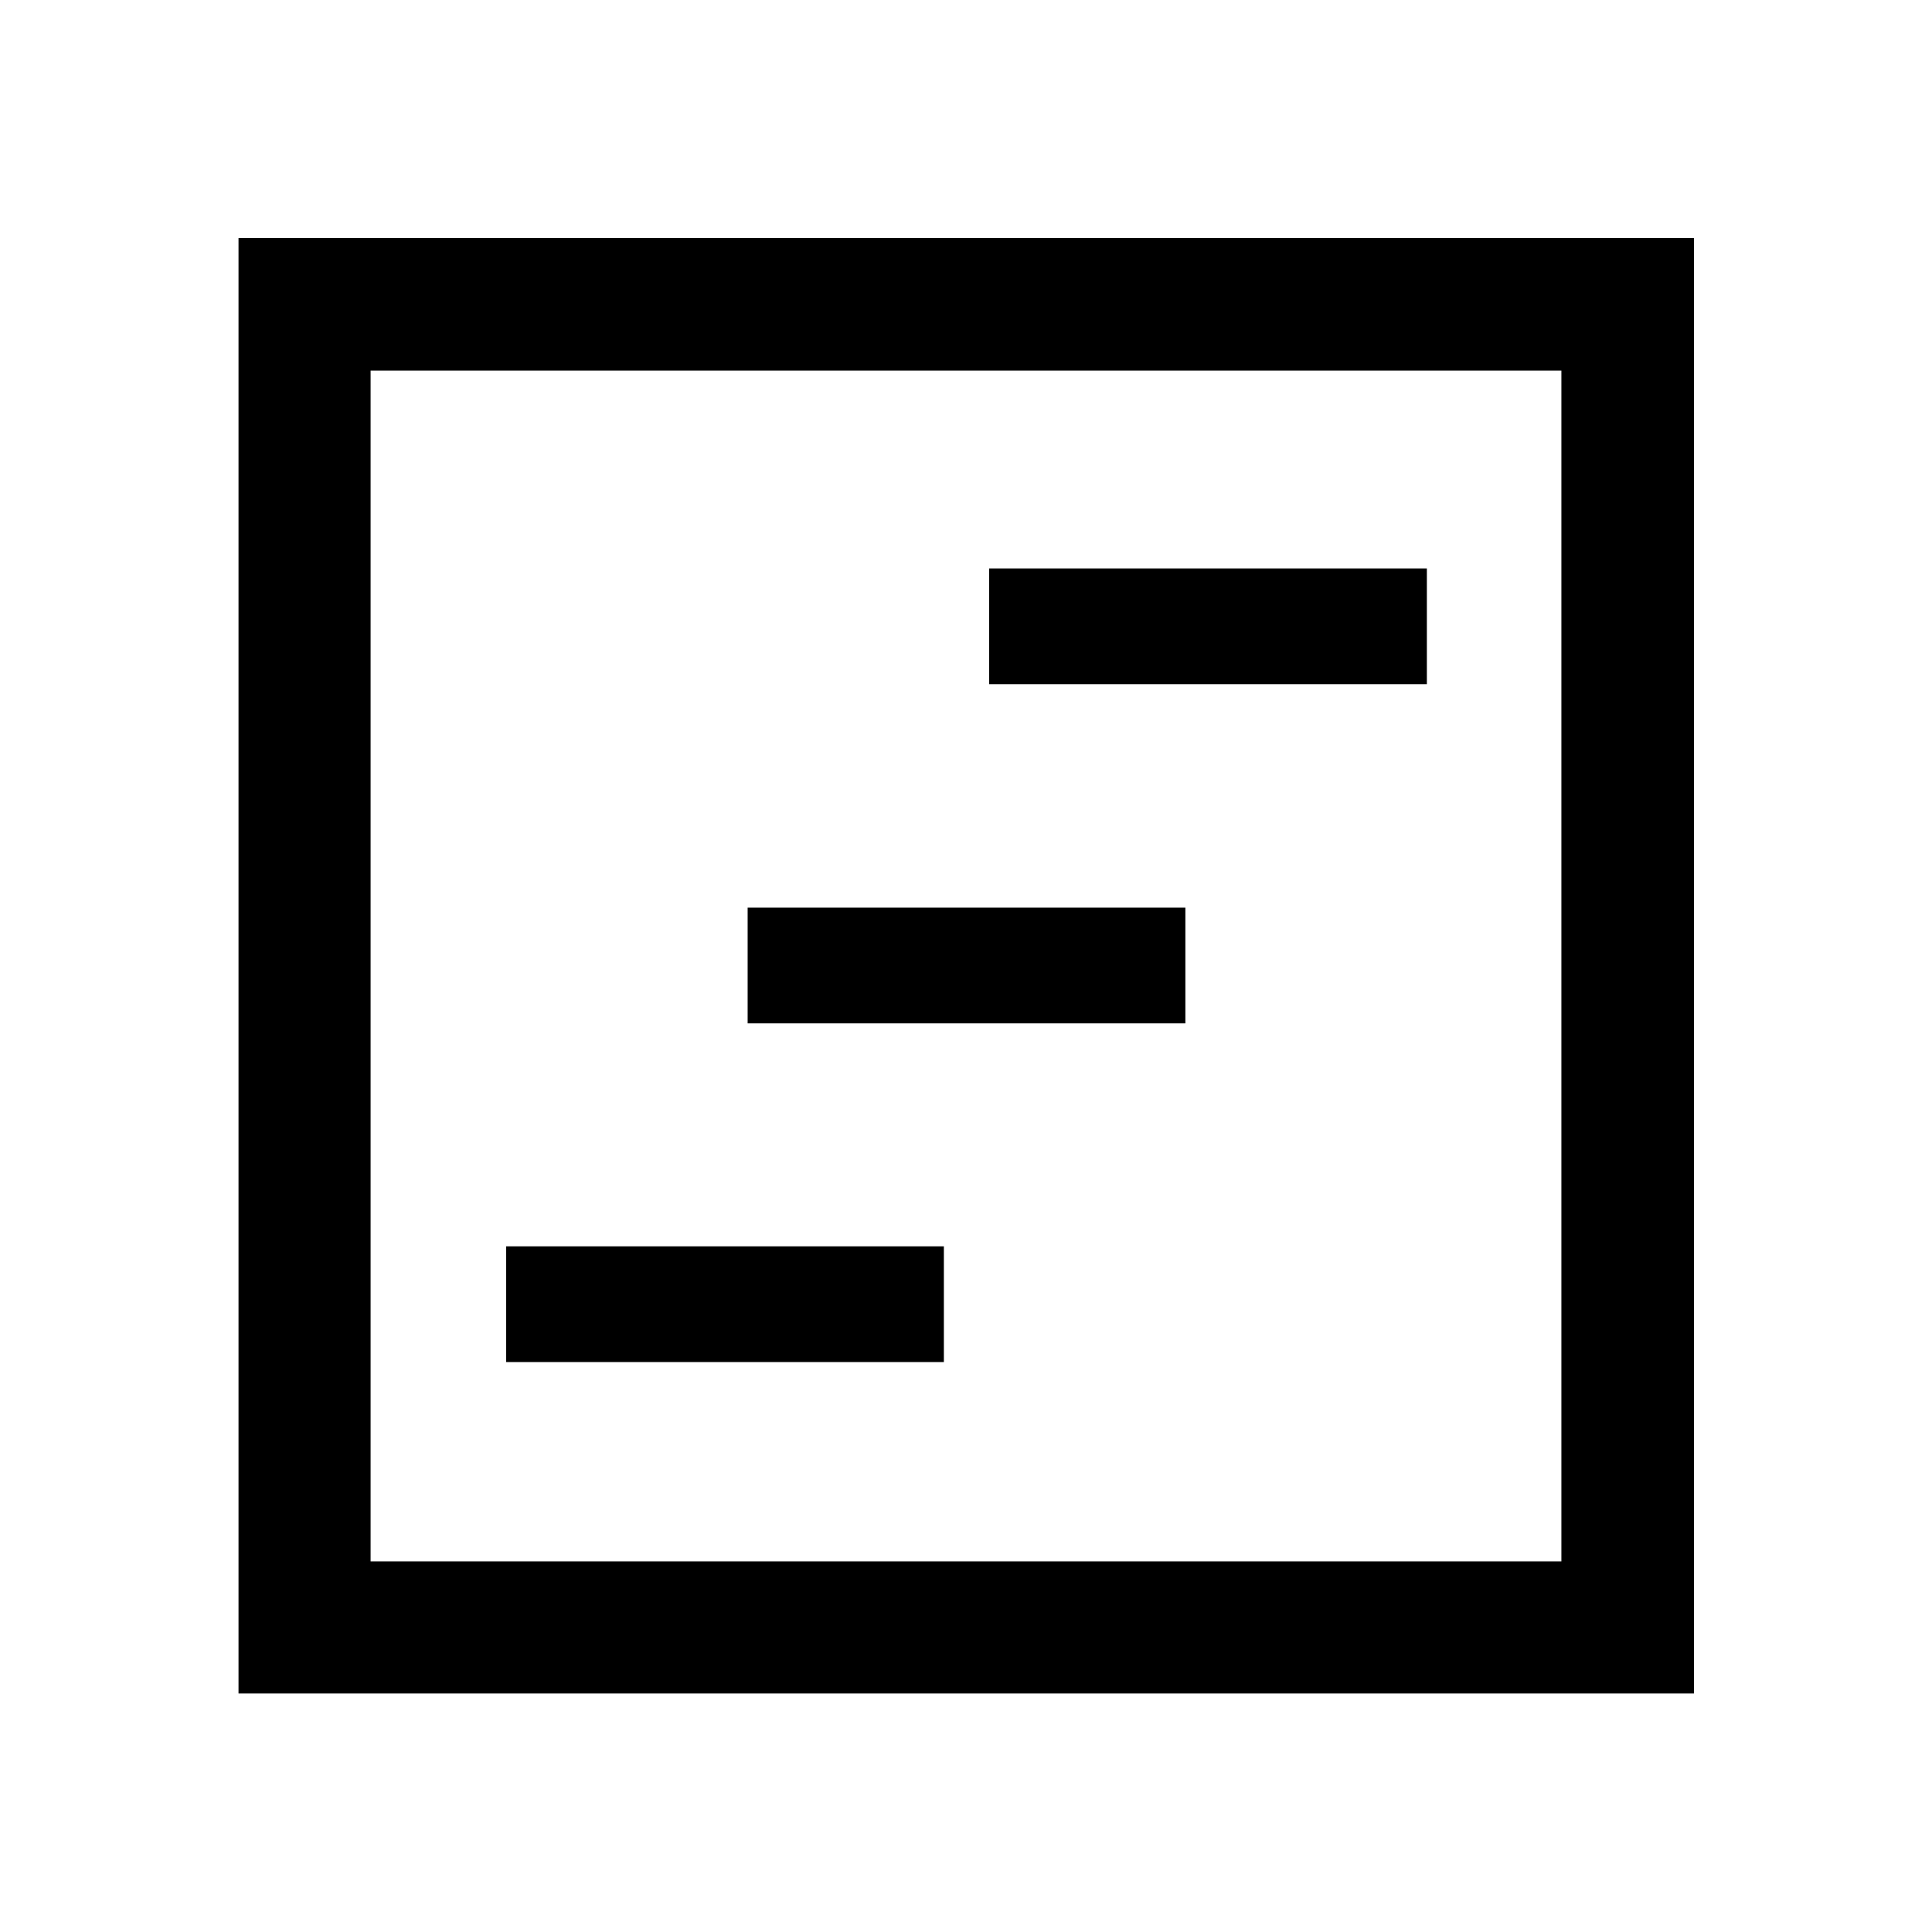 <svg xmlns="http://www.w3.org/2000/svg" height="48" viewBox="0 -960 960 960" width="48"><path d="M251.5-283.2H469v-57.5H251.5v57.5Zm240-336.84H709v-57.5H491.5v57.5Zm-120 168.54H589V-509H371.5v57.5ZM118.52-118.52v-723.2h723.2v723.2h-723.2Zm65.63-65.63h591.7v-591.7h-591.7v591.7Zm0 0v-591.7 591.7Z"/></svg>